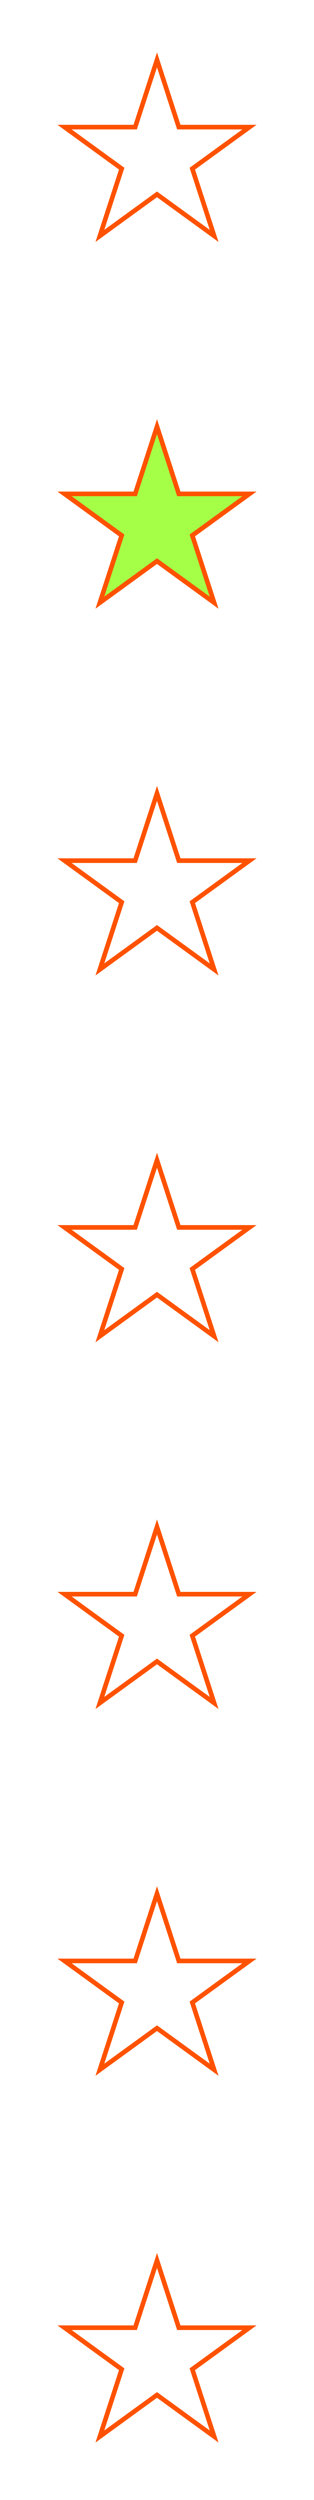 <svg width="42" height="334" viewBox="0 0 42 334" fill="none" xmlns="http://www.w3.org/2000/svg">
<g filter="url(#filter0_f_439_3)">
<path d="M21 7L24.143 16.674H34.315L26.086 22.652L29.229 32.326L21 26.348L12.771 32.326L15.914 22.652L7.685 16.674H17.857L21 7Z" fill="#FF5200"/>
</g>
<path d="M21 9L23.694 17.292H32.413L25.359 22.416L28.053 30.708L21 25.584L13.947 30.708L16.641 22.416L9.587 17.292H18.306L21 9Z" fill="white"/>
<g filter="url(#filter1_f_439_3)">
<path d="M21 105L24.143 114.674H34.315L26.086 120.652L29.229 130.326L21 124.348L12.771 130.326L15.914 120.652L7.685 114.674H17.857L21 105Z" fill="#FF5200"/>
</g>
<path d="M21 107L23.694 115.292H32.413L25.359 120.416L28.053 128.708L21 123.584L13.947 128.708L16.641 120.416L9.587 115.292H18.306L21 107Z" fill="white"/>
<g filter="url(#filter2_f_439_3)">
<path d="M21 154L24.143 163.674H34.315L26.086 169.652L29.229 179.326L21 173.348L12.771 179.326L15.914 169.652L7.685 163.674H17.857L21 154Z" fill="#FF5200"/>
</g>
<path d="M21 156L23.694 164.292H32.413L25.359 169.416L28.053 177.708L21 172.584L13.947 177.708L16.641 169.416L9.587 164.292H18.306L21 156Z" fill="white"/>
<g filter="url(#filter3_f_439_3)">
<path d="M21 203L24.143 212.674H34.315L26.086 218.652L29.229 228.326L21 222.348L12.771 228.326L15.914 218.652L7.685 212.674H17.857L21 203Z" fill="#FF5200"/>
</g>
<path d="M21 205L23.694 213.292H32.413L25.359 218.416L28.053 226.708L21 221.584L13.947 226.708L16.641 218.416L9.587 213.292H18.306L21 205Z" fill="white"/>
<g filter="url(#filter4_f_439_3)">
<path d="M21 252L24.143 261.674H34.315L26.086 267.652L29.229 277.326L21 271.348L12.771 277.326L15.914 267.652L7.685 261.674H17.857L21 252Z" fill="#FF5200"/>
</g>
<path d="M21 254L23.694 262.292H32.413L25.359 267.416L28.053 275.708L21 270.584L13.947 275.708L16.641 267.416L9.587 262.292H18.306L21 254Z" fill="white"/>
<g filter="url(#filter5_f_439_3)">
<path d="M21 301L24.143 310.674H34.315L26.086 316.652L29.229 326.326L21 320.348L12.771 326.326L15.914 316.652L7.685 310.674H17.857L21 301Z" fill="#FF5200"/>
</g>
<path d="M21 303L23.694 311.292H32.413L25.359 316.416L28.053 324.708L21 319.584L13.947 324.708L16.641 316.416L9.587 311.292H18.306L21 303Z" fill="white"/>
<g filter="url(#filter6_f_439_3)">
<path d="M21 56L24.143 65.674H34.315L26.086 71.653L29.229 81.326L21 75.347L12.771 81.326L15.914 71.653L7.685 65.674H17.857L21 56Z" fill="#FF5200"/>
</g>
<path d="M21 58L23.694 66.292H32.413L25.359 71.416L28.053 79.708L21 74.584L13.947 79.708L16.641 71.416L9.587 66.292H18.306L21 58Z" fill="#A6FF47"/>
<defs>
<filter id="filter0_f_439_3" x="0.685" y="0" width="40.63" height="39.326" filterUnits="userSpaceOnUse" color-interpolation-filters="sRGB">
<feFlood flood-opacity="0" result="BackgroundImageFix"/>
<feBlend mode="normal" in="SourceGraphic" in2="BackgroundImageFix" result="shape"/>
<feGaussianBlur stdDeviation="3.5" result="effect1_foregroundBlur_439_3"/>
</filter>
<filter id="filter1_f_439_3" x="0.685" y="98" width="40.63" height="39.326" filterUnits="userSpaceOnUse" color-interpolation-filters="sRGB">
<feFlood flood-opacity="0" result="BackgroundImageFix"/>
<feBlend mode="normal" in="SourceGraphic" in2="BackgroundImageFix" result="shape"/>
<feGaussianBlur stdDeviation="3.5" result="effect1_foregroundBlur_439_3"/>
</filter>
<filter id="filter2_f_439_3" x="0.685" y="147" width="40.63" height="39.326" filterUnits="userSpaceOnUse" color-interpolation-filters="sRGB">
<feFlood flood-opacity="0" result="BackgroundImageFix"/>
<feBlend mode="normal" in="SourceGraphic" in2="BackgroundImageFix" result="shape"/>
<feGaussianBlur stdDeviation="3.5" result="effect1_foregroundBlur_439_3"/>
</filter>
<filter id="filter3_f_439_3" x="0.685" y="196" width="40.63" height="39.326" filterUnits="userSpaceOnUse" color-interpolation-filters="sRGB">
<feFlood flood-opacity="0" result="BackgroundImageFix"/>
<feBlend mode="normal" in="SourceGraphic" in2="BackgroundImageFix" result="shape"/>
<feGaussianBlur stdDeviation="3.5" result="effect1_foregroundBlur_439_3"/>
</filter>
<filter id="filter4_f_439_3" x="0.685" y="245" width="40.63" height="39.326" filterUnits="userSpaceOnUse" color-interpolation-filters="sRGB">
<feFlood flood-opacity="0" result="BackgroundImageFix"/>
<feBlend mode="normal" in="SourceGraphic" in2="BackgroundImageFix" result="shape"/>
<feGaussianBlur stdDeviation="3.5" result="effect1_foregroundBlur_439_3"/>
</filter>
<filter id="filter5_f_439_3" x="0.685" y="294" width="40.63" height="39.326" filterUnits="userSpaceOnUse" color-interpolation-filters="sRGB">
<feFlood flood-opacity="0" result="BackgroundImageFix"/>
<feBlend mode="normal" in="SourceGraphic" in2="BackgroundImageFix" result="shape"/>
<feGaussianBlur stdDeviation="3.5" result="effect1_foregroundBlur_439_3"/>
</filter>
<filter id="filter6_f_439_3" x="0.685" y="49" width="40.63" height="39.326" filterUnits="userSpaceOnUse" color-interpolation-filters="sRGB">
<feFlood flood-opacity="0" result="BackgroundImageFix"/>
<feBlend mode="normal" in="SourceGraphic" in2="BackgroundImageFix" result="shape"/>
<feGaussianBlur stdDeviation="3.5" result="effect1_foregroundBlur_439_3"/>
</filter>
</defs>
</svg>
